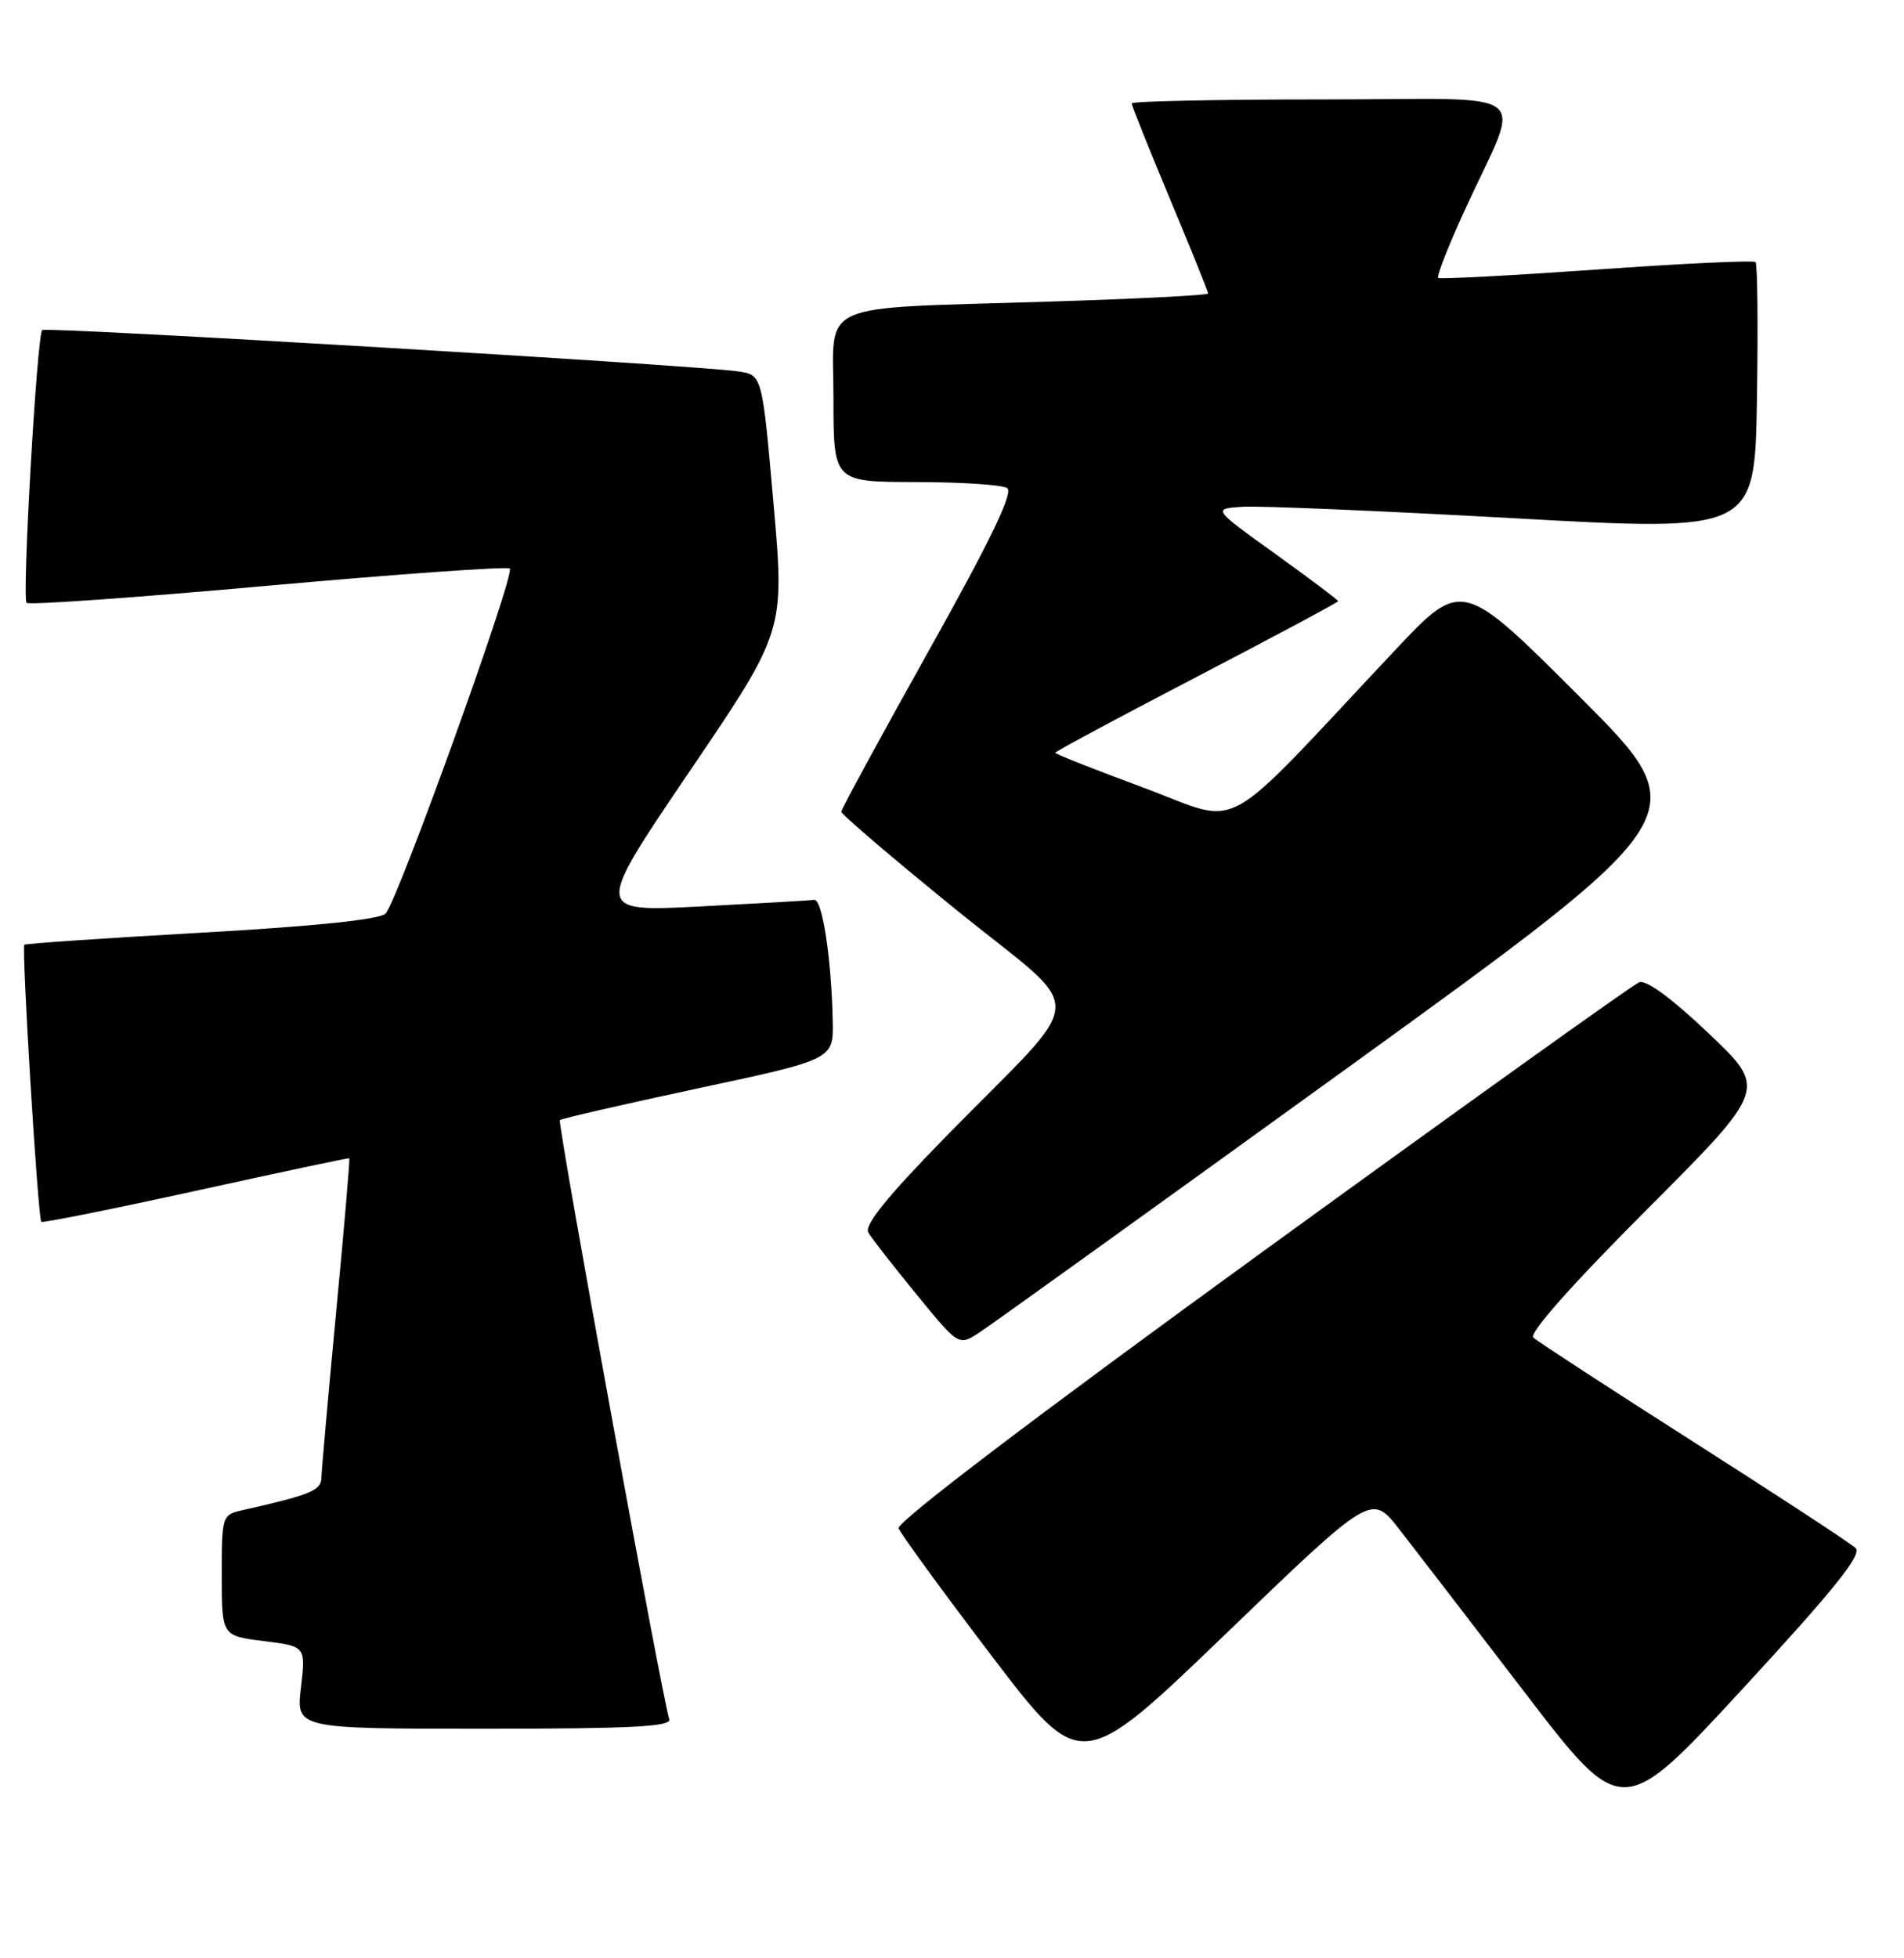 <?xml version="1.0" encoding="UTF-8" standalone="no"?>
<!DOCTYPE svg PUBLIC "-//W3C//DTD SVG 1.1//EN" "http://www.w3.org/Graphics/SVG/1.1/DTD/svg11.dtd" >
<svg xmlns="http://www.w3.org/2000/svg" xmlns:xlink="http://www.w3.org/1999/xlink" version="1.1" viewBox="0 0 249 256">
 <g >
 <path fill="currentColor"
d=" M 242.67 202.38 C 242.03 201.76 232.50 195.53 221.50 188.52 C 210.50 181.51 201.06 175.36 200.53 174.87 C 199.93 174.30 205.50 168.01 215.34 158.16 C 231.11 142.36 231.11 142.36 223.47 135.11 C 218.67 130.54 215.29 128.06 214.37 128.41 C 213.56 128.72 191.34 144.62 164.99 163.74 C 135.60 185.06 117.24 199.00 117.52 199.79 C 117.77 200.50 123.23 207.99 129.67 216.45 C 141.37 231.82 141.37 231.82 160.36 213.54 C 179.35 195.26 179.35 195.26 182.96 199.88 C 184.94 202.42 192.32 212.01 199.35 221.19 C 212.13 237.88 212.13 237.88 227.98 220.69 C 239.91 207.76 243.55 203.22 242.67 202.38 Z  M 87.52 224.75 C 86.60 221.99 72.87 146.80 73.22 146.44 C 73.43 146.23 81.57 144.36 91.30 142.28 C 109.00 138.50 109.00 138.50 108.90 133.50 C 108.74 125.37 107.54 117.49 106.48 117.64 C 105.94 117.72 99.25 118.10 91.61 118.50 C 77.72 119.22 77.72 119.22 90.17 100.86 C 102.63 82.50 102.63 82.50 101.15 65.77 C 99.68 49.03 99.68 49.03 96.59 48.56 C 91.45 47.77 5.97 42.69 5.52 43.15 C 4.83 43.84 2.86 78.20 3.48 78.81 C 3.78 79.12 18.00 78.11 35.07 76.57 C 52.15 75.04 66.36 74.03 66.67 74.33 C 67.40 75.06 51.97 117.88 50.42 119.44 C 49.64 120.21 41.21 121.09 26.36 121.93 C 13.79 122.64 3.36 123.35 3.19 123.51 C 2.80 123.86 4.96 159.30 5.40 159.73 C 5.57 159.90 14.66 158.08 25.60 155.68 C 36.55 153.27 45.58 151.36 45.68 151.42 C 45.78 151.48 45.01 160.52 43.96 171.51 C 42.92 182.51 42.05 192.27 42.03 193.21 C 42.00 194.85 40.57 195.43 31.75 197.42 C 29.03 198.03 29.00 198.14 29.00 205.95 C 29.00 213.86 29.00 213.86 34.50 214.54 C 39.99 215.23 39.99 215.23 39.36 220.61 C 38.72 226.00 38.72 226.00 63.33 226.00 C 82.57 226.00 87.85 225.73 87.52 224.75 Z  M 176.36 139.51 C 222.00 106.51 222.00 106.51 206.60 91.10 C 191.19 75.70 191.19 75.70 182.35 85.10 C 159.04 109.89 162.74 107.86 149.64 103.01 C 143.24 100.64 138.00 98.57 138.00 98.41 C 138.00 98.25 146.32 93.78 156.50 88.49 C 166.68 83.19 175.00 78.74 175.00 78.59 C 175.00 78.44 171.30 75.66 166.78 72.41 C 158.55 66.50 158.55 66.50 162.53 66.25 C 164.71 66.11 180.68 66.79 198.00 67.75 C 229.50 69.50 229.50 69.50 229.77 52.11 C 229.92 42.54 229.84 34.51 229.59 34.26 C 229.35 34.01 220.00 34.45 208.82 35.24 C 197.64 36.02 188.31 36.52 188.08 36.33 C 187.85 36.15 189.36 32.28 191.43 27.75 C 199.07 11.02 201.53 13.00 173.01 13.00 C 159.26 13.00 148.00 13.23 148.00 13.52 C 148.00 13.80 150.25 19.42 153.00 26.00 C 155.75 32.58 158.00 38.15 158.00 38.37 C 158.00 38.60 148.66 39.07 137.25 39.43 C 106.17 40.41 109.00 39.15 109.00 52.09 C 109.00 63.00 109.00 63.00 119.75 63.02 C 125.66 63.02 131.05 63.38 131.71 63.80 C 132.57 64.35 129.61 70.51 121.48 85.04 C 115.19 96.29 110.03 105.78 110.02 106.11 C 110.01 106.45 116.79 112.24 125.09 118.97 C 142.48 133.08 142.66 129.21 123.65 148.64 C 116.01 156.45 112.99 160.19 113.56 161.14 C 114.00 161.89 116.84 165.53 119.87 169.23 C 125.37 175.96 125.37 175.96 128.04 174.23 C 129.51 173.28 151.25 157.65 176.36 139.51 Z "/>
</g>
</svg>